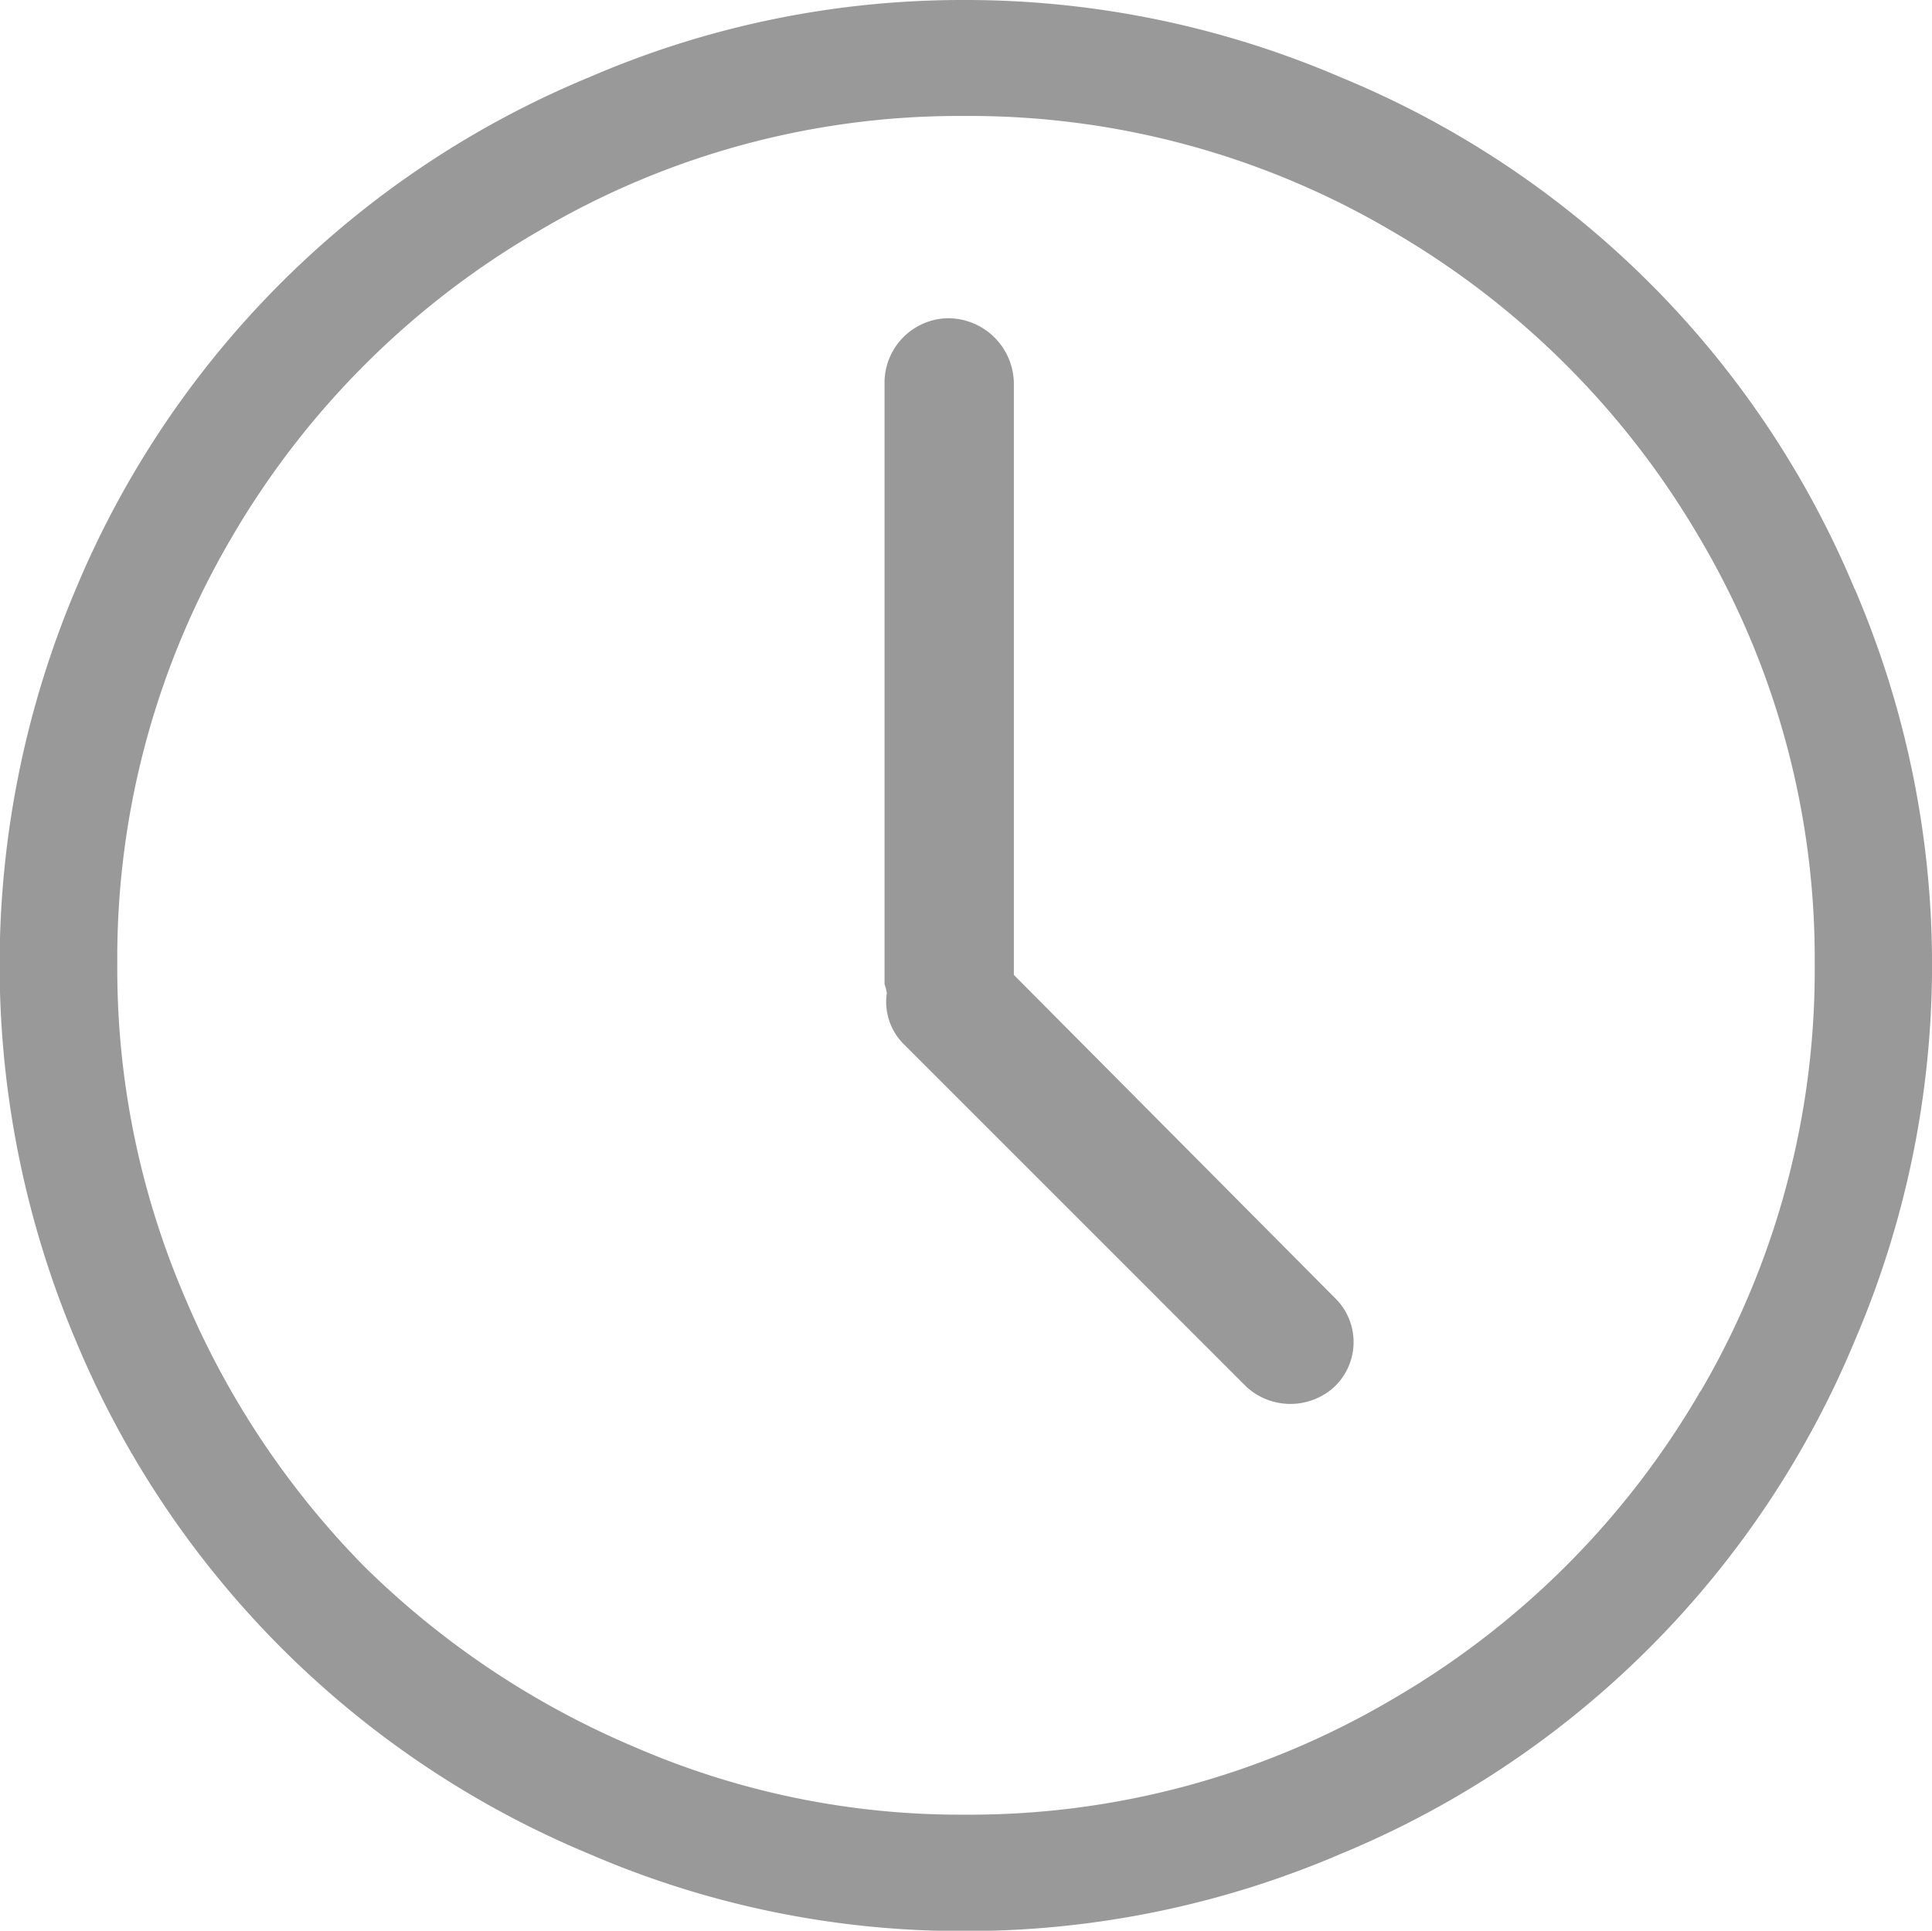 <svg xmlns="http://www.w3.org/2000/svg" viewBox="0 0 22.187 22.175">
  <defs>
    <style>
      .cls-1 {
        fill: #999;
      }
    </style>
  </defs>
  <g id="clock" transform="translate(0 -0.168)">
    <g id="Group_2" data-name="Group 2" transform="translate(0 0.168)">
      <path id="Path_3" data-name="Path 3" class="cls-1" d="M21.3,6.937a10.87,10.87,0,0,0-5.907-5.883A10.9,10.9,0,0,0,11.075.168a10.792,10.792,0,0,0-4.306.886,10.9,10.9,0,0,0-5.9,5.883,11.084,11.084,0,0,0,0,8.625,10.928,10.928,0,0,0,5.9,5.9,10.792,10.792,0,0,0,4.306.885,10.908,10.908,0,0,0,4.319-.885,10.894,10.894,0,0,0,5.908-5.9,10.943,10.943,0,0,0,0-8.625Zm-1.771,9.207A9.733,9.733,0,0,1,15.964,19.7a9.555,9.555,0,0,1-4.889,1.31,9.394,9.394,0,0,1-3.785-.776,9.919,9.919,0,0,1-3.106-2.074A9.859,9.859,0,0,1,2.111,15.04a9.551,9.551,0,0,1-.764-3.8,9.537,9.537,0,0,1,1.3-4.876A9.738,9.738,0,0,1,6.2,2.813,9.481,9.481,0,0,1,11.075,1.5a9.554,9.554,0,0,1,4.889,1.31A9.762,9.762,0,0,1,19.53,6.367a9.482,9.482,0,0,1,1.31,4.876A9.573,9.573,0,0,1,19.531,16.145Z" transform="translate(0 -0.168)"/>
      <path id="Path_4" data-name="Path 4" class="cls-1" d="M288.578,118.463v-6.806a.757.757,0,0,0-.762-.736.741.741,0,0,0-.723.736v6.911a.6.6,0,0,1,.026.105.687.687,0,0,0,.2.591l3.929,3.929a.747.747,0,0,0,1.012,0,.708.708,0,0,0,0-1.025Z" transform="translate(-276.935 -107.266)"/>
    </g>
  </g>
</svg>
